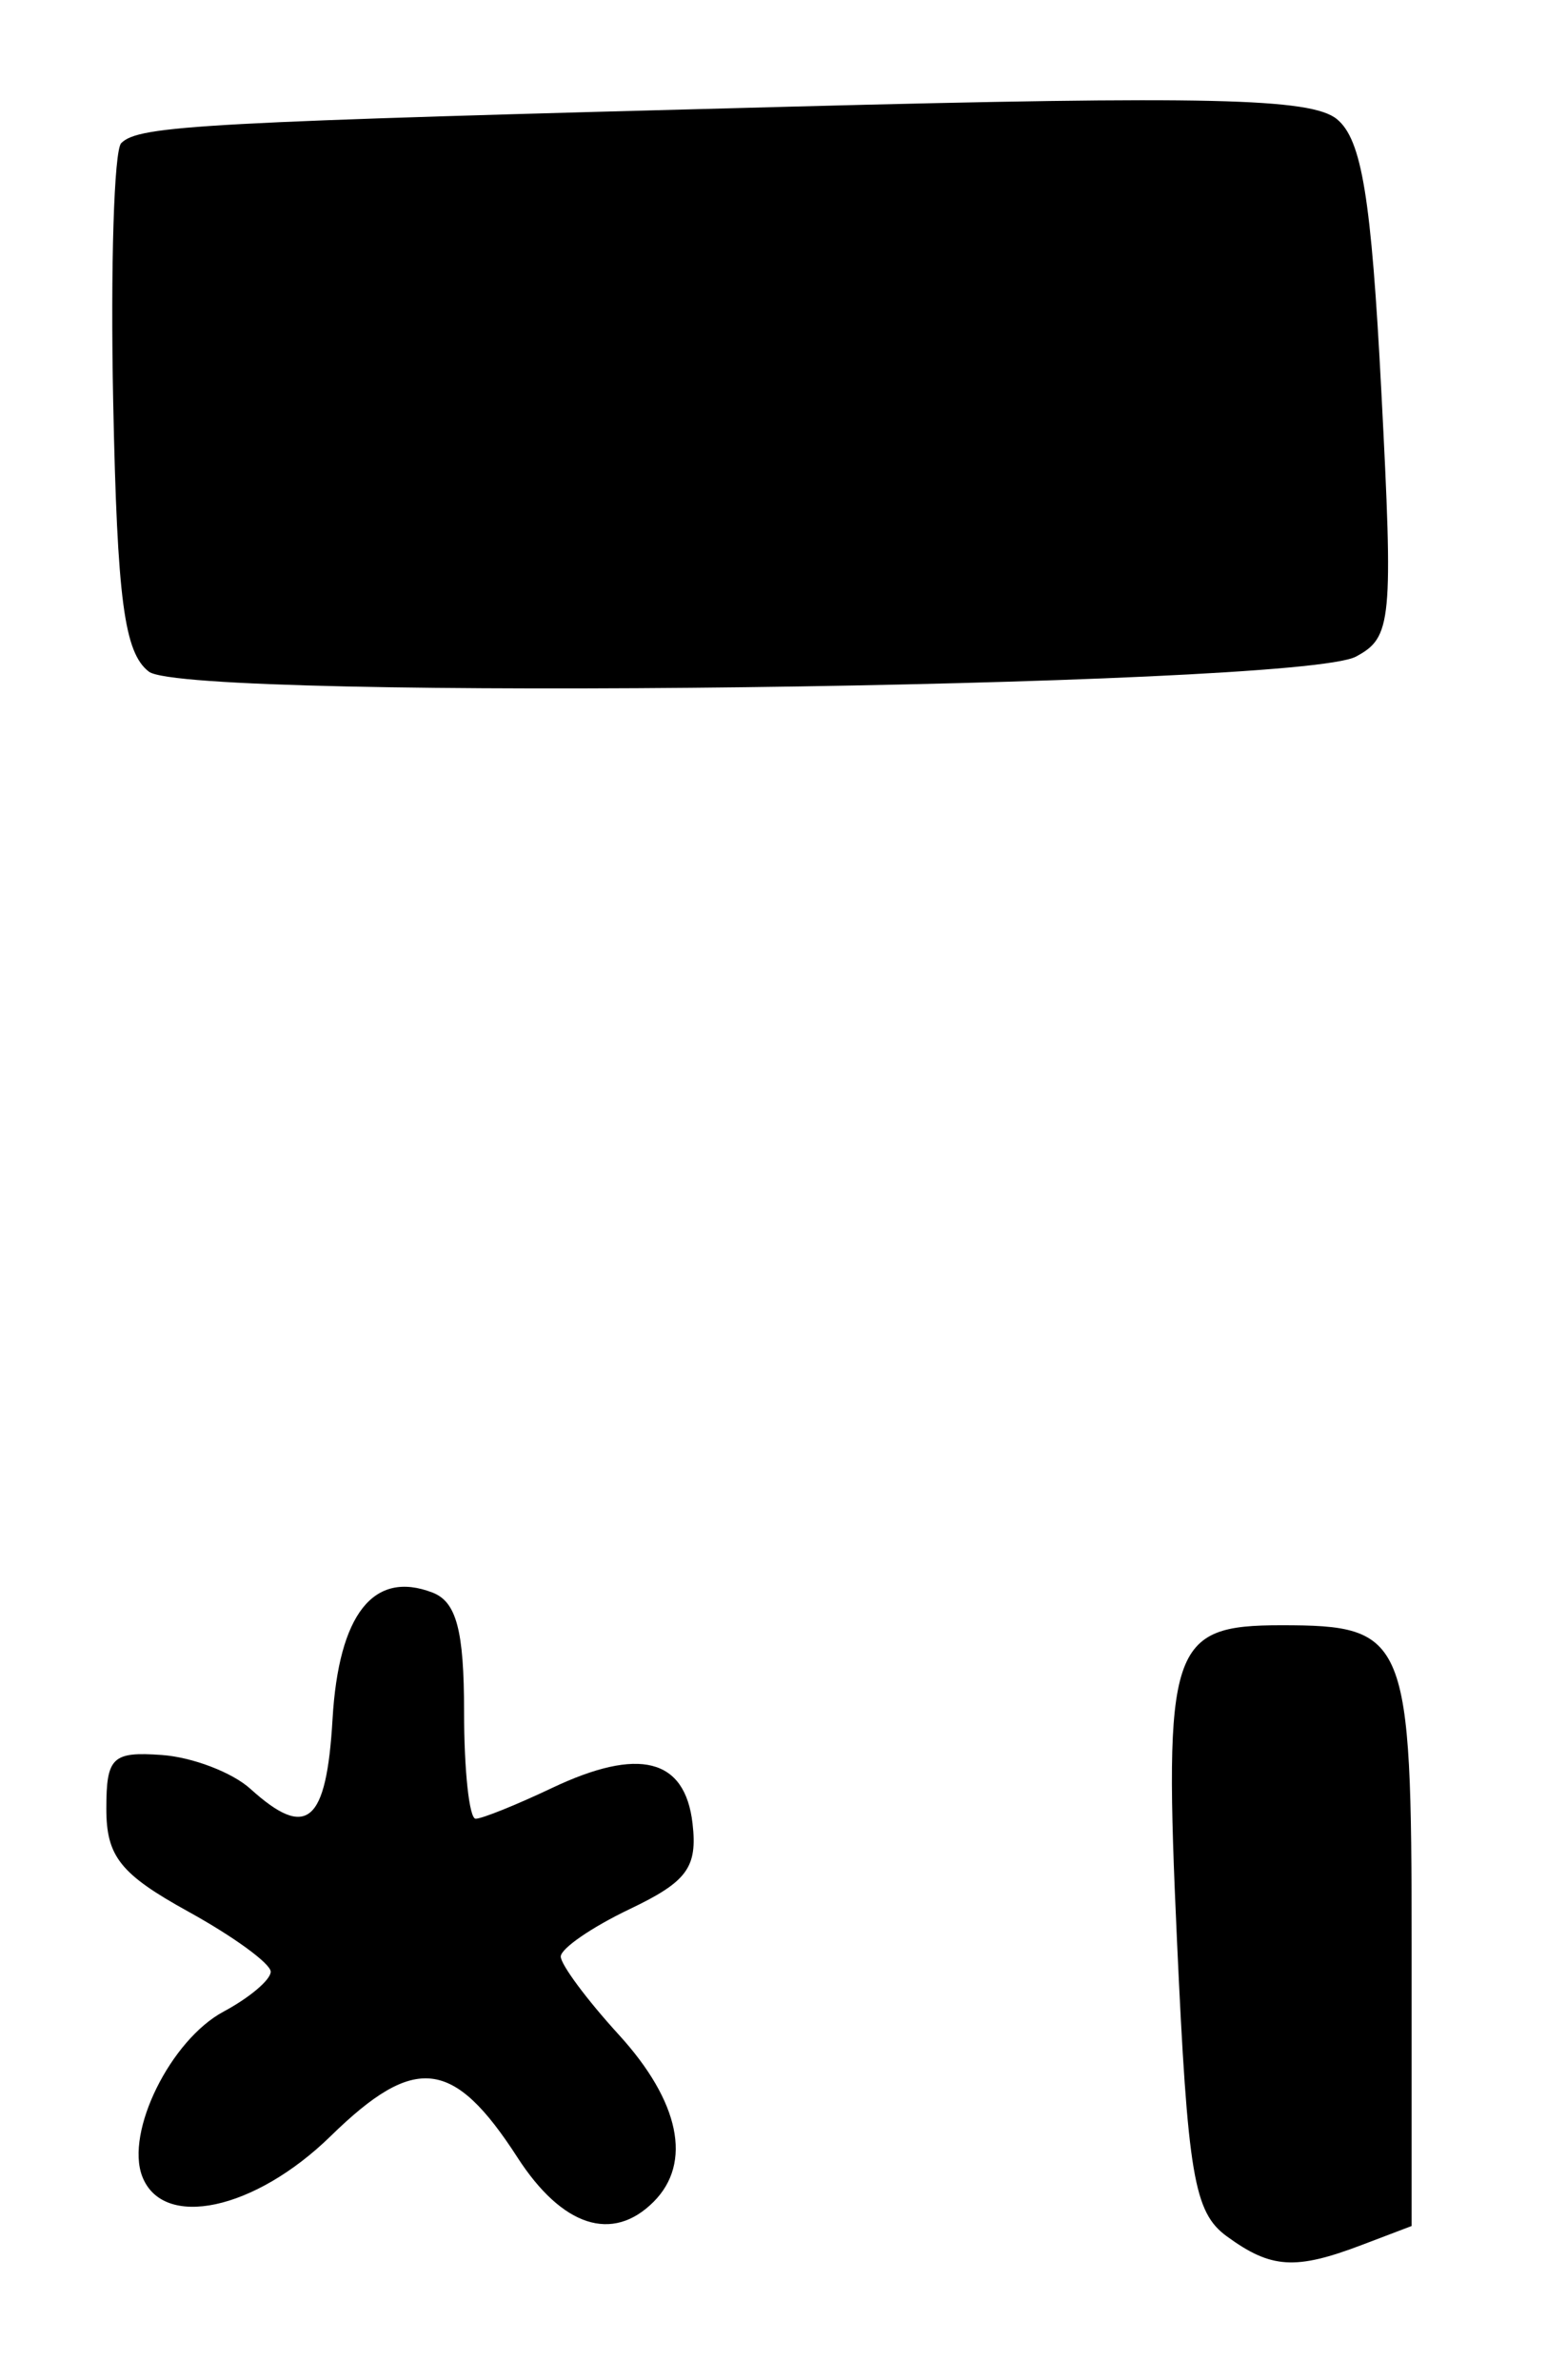 <?xml version="1.0" encoding="UTF-8" standalone="no"?>
<!-- Created with Inkscape (http://www.inkscape.org/) -->

<svg
   version="1.1"
   id="svg62"
   width="106.667"
   height="164"
   viewBox="0 0 106.667 164"
   xmlns="http://www.w3.org/2000/svg"
   xmlns:svg="http://www.w3.org/2000/svg">
  <defs
     id="defs66" />
  <g
     id="g68">
    <path
       style="fill:#000000;stroke-width:1.333"
       d="M 84.588,154.11 C 82.322,152.455 81.895,149.923 81.156,133.776 80.224,113.392 80.683,112 88.342,112 c 8.679,0 8.991,0.765 8.991,22.08 v 19.319 l -3.42,1.3 c -4.598,1.748 -6.269,1.642 -9.325,-0.59 z m -48.909,-5.437 c -4.418,-6.837 -7.071,-7.14 -12.875,-1.473 -5.244,5.12 -11.579,6.474 -12.998,2.777 -1.175,-3.062 1.958,-9.399 5.615,-11.356 1.785,-0.955 3.245,-2.191 3.245,-2.745 0,-0.554 -2.55,-2.415 -5.667,-4.134 -4.7,-2.593 -5.667,-3.804 -5.667,-7.1 0,-3.551 0.408,-3.945 3.829,-3.701 2.106,0.15 4.853,1.2 6.105,2.333 3.893,3.523 5.242,2.38 5.663,-4.803 0.425,-7.243 2.826,-10.284 6.888,-8.725 1.656,0.635 2.181,2.614 2.181,8.212 0,4.056 0.359,7.375 0.798,7.375 0.439,0 2.803,-0.951 5.252,-2.113 6.009,-2.852 9.184,-2.054 9.703,2.438 0.35,3.033 -0.368,4.011 -4.333,5.902 -2.614,1.247 -4.753,2.719 -4.753,3.271 0,0.552 1.8,2.975 4,5.384 4.202,4.601 5.084,8.834 2.4,11.518 -2.84,2.84 -6.304,1.711 -9.388,-3.061 z M 10.267,46.287 C 8.567,44.985 8.083,41.341 7.805,27.715 7.614,18.392 7.863,10.359 8.358,9.864 9.577,8.645 13.809,8.415 54.667,7.346 83.303,6.596 90.414,6.76 92.182,8.211 c 1.714,1.406 2.37,5.414 3.06,18.71 0.829,15.96 0.729,17.001 -1.752,18.329 -4.036,2.16 -80.511,3.113 -83.222,1.037 z"
       id="path984" />
  </g>
</svg>

